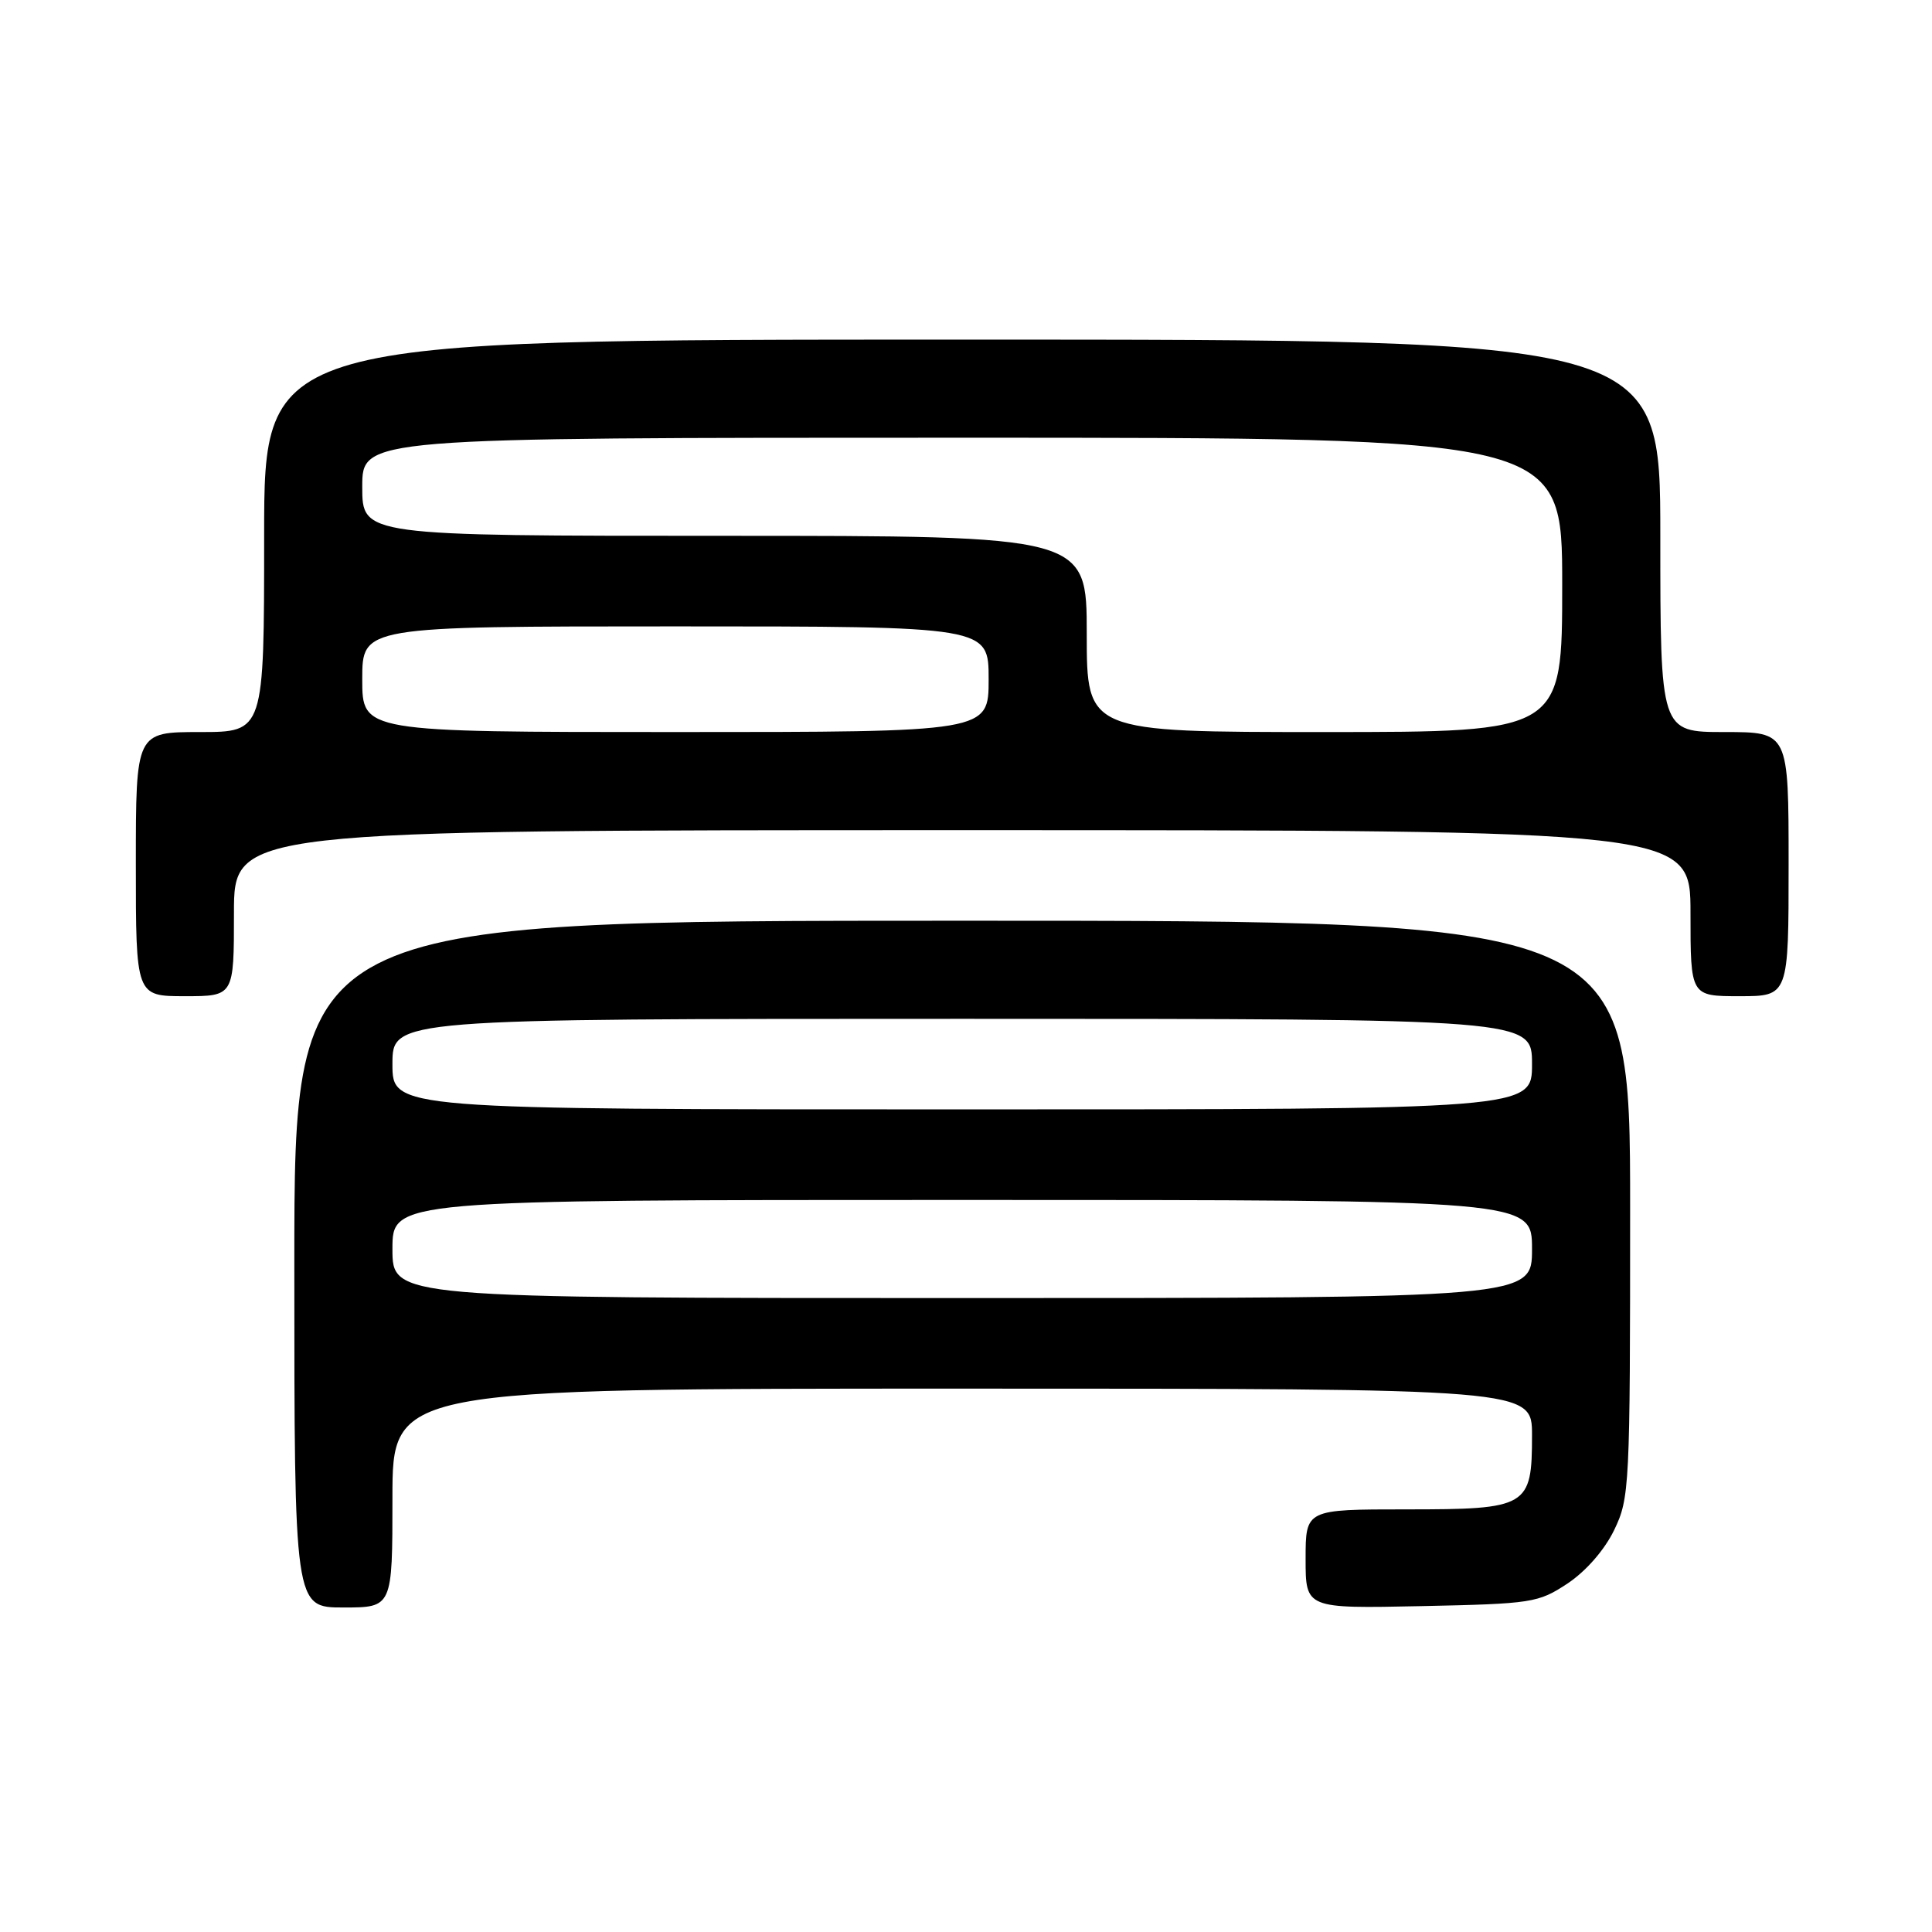 <?xml version="1.0" encoding="UTF-8" standalone="no"?>
<!DOCTYPE svg PUBLIC "-//W3C//DTD SVG 1.1//EN" "http://www.w3.org/Graphics/SVG/1.1/DTD/svg11.dtd" >
<svg xmlns="http://www.w3.org/2000/svg" xmlns:xlink="http://www.w3.org/1999/xlink" version="1.1" viewBox="0 0 256 256">
 <g >
 <path fill="currentColor"
d=" M 52.00 198.50 C 52.00 184.00 52.00 184.00 127.50 184.00 C 203.00 184.00 203.00 184.00 203.00 190.17 C 203.00 199.68 202.46 200.00 186.35 200.00 C 173.00 200.00 173.00 200.00 173.00 206.57 C 173.00 213.14 173.00 213.14 188.33 212.82 C 203.02 212.51 203.82 212.39 207.71 209.82 C 210.14 208.20 212.60 205.39 213.88 202.75 C 215.93 198.52 216.00 197.05 216.00 160.18 C 216.00 122.00 216.00 122.00 127.50 122.00 C 39.00 122.00 39.00 122.00 39.00 167.50 C 39.00 213.00 39.00 213.00 45.50 213.00 C 52.00 213.00 52.00 213.00 52.00 198.50 Z  M 31.00 121.00 C 31.00 110.00 31.00 110.00 127.50 110.00 C 224.00 110.00 224.00 110.00 224.00 121.00 C 224.00 132.00 224.00 132.00 230.50 132.00 C 237.00 132.00 237.00 132.00 237.00 114.50 C 237.00 97.00 237.00 97.00 228.50 97.00 C 220.00 97.00 220.00 97.00 220.00 71.00 C 220.00 45.00 220.00 45.00 127.50 45.00 C 35.00 45.00 35.00 45.00 35.00 71.00 C 35.00 97.00 35.00 97.00 26.50 97.00 C 18.00 97.00 18.00 97.00 18.00 114.50 C 18.00 132.00 18.00 132.00 24.50 132.00 C 31.00 132.00 31.00 132.00 31.00 121.00 Z  M 52.00 165.50 C 52.00 159.00 52.00 159.00 127.50 159.00 C 203.00 159.00 203.00 159.00 203.00 165.50 C 203.00 172.00 203.00 172.00 127.50 172.00 C 52.00 172.00 52.00 172.00 52.00 165.50 Z  M 52.00 141.00 C 52.00 135.00 52.00 135.00 127.50 135.00 C 203.00 135.00 203.00 135.00 203.00 141.00 C 203.00 147.00 203.00 147.00 127.50 147.00 C 52.00 147.00 52.00 147.00 52.00 141.00 Z  M 48.00 90.00 C 48.00 83.00 48.00 83.00 89.50 83.00 C 131.00 83.00 131.00 83.00 131.00 90.00 C 131.00 97.00 131.00 97.00 89.50 97.00 C 48.00 97.00 48.00 97.00 48.00 90.00 Z  M 144.00 84.00 C 144.00 71.00 144.00 71.00 96.00 71.00 C 48.00 71.00 48.00 71.00 48.00 64.50 C 48.00 58.00 48.00 58.00 127.50 58.00 C 207.00 58.00 207.00 58.00 207.00 77.50 C 207.00 97.00 207.00 97.00 175.50 97.00 C 144.00 97.00 144.00 97.00 144.00 84.00 Z "/>
</g>
</svg>